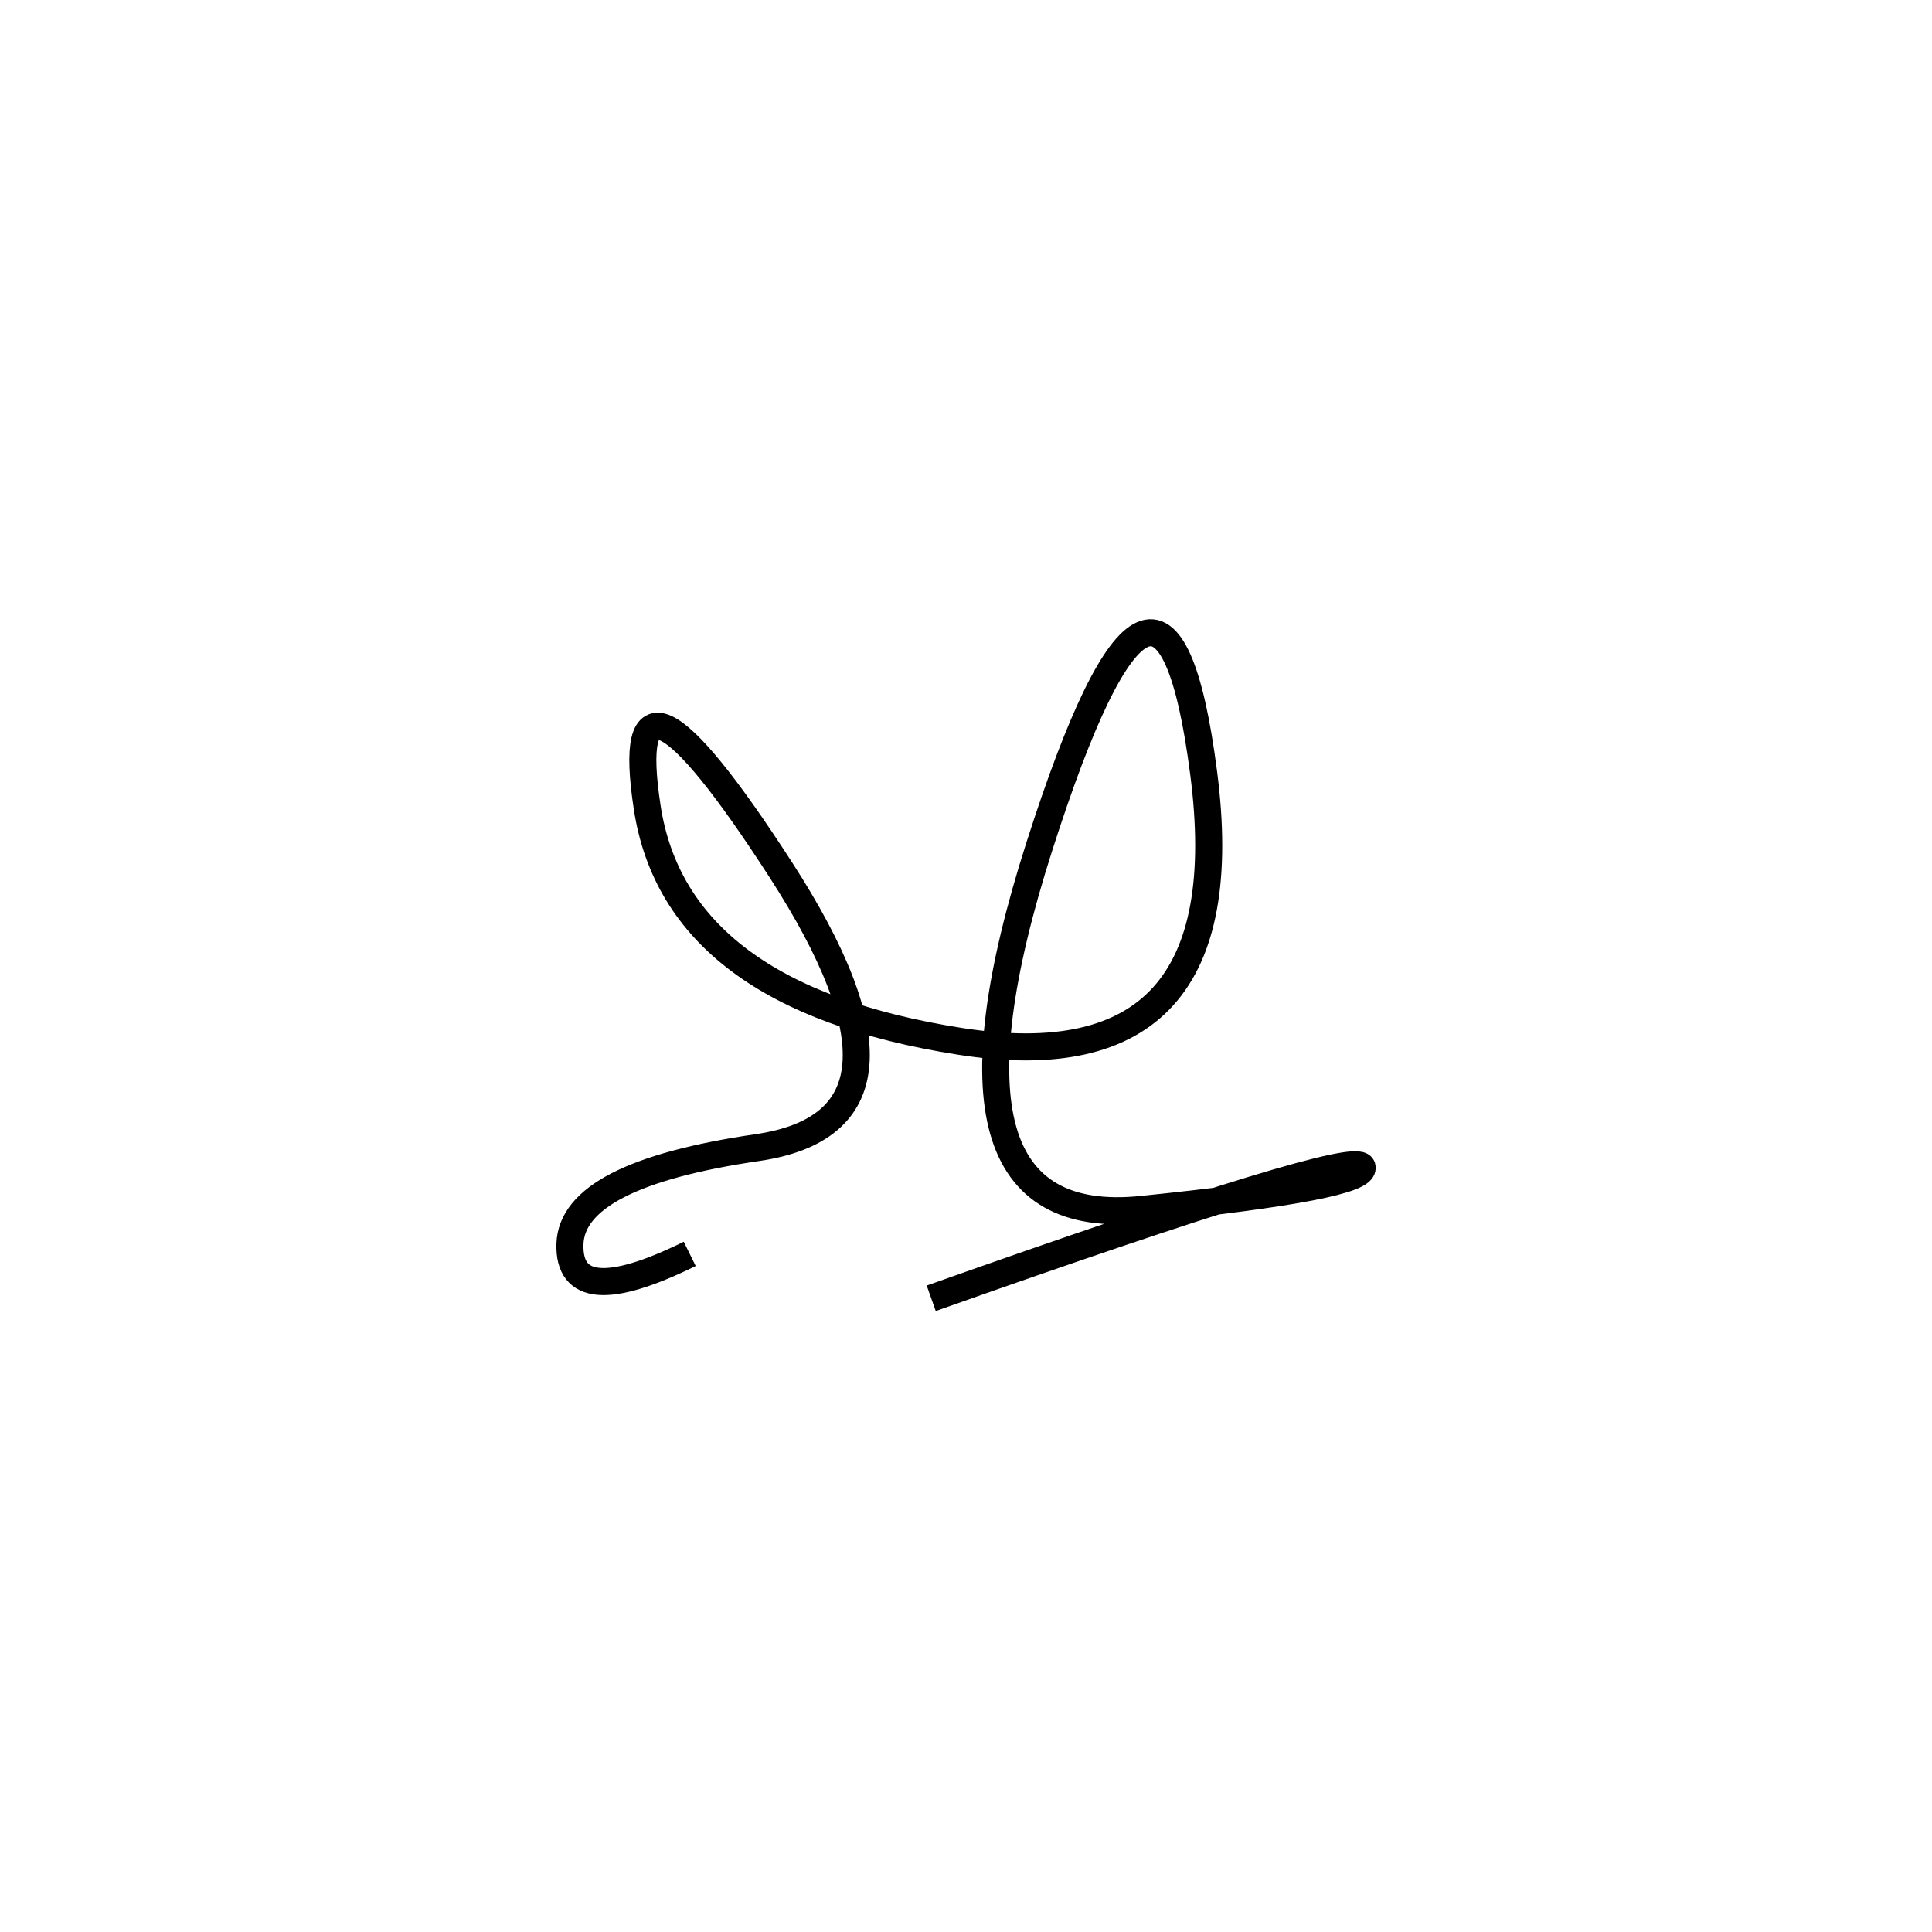<svg xmlns="http://www.w3.org/2000/svg" viewBox="7 -42 500 500"><rect x="-250" y="-250" width="1000" height="1000" fill="#fff"></rect><path d="M248 294 Q358 255 359.5 260 Q361 265 302.5 271 Q244 277 276 177 Q308 77 318.5 158 Q329 239 255.5 227.5 Q182 216 174.5 167 Q167 118 209 183 Q251 248 203 255 Q155 262 154.5 280 Q154 298 185.5 282.5" style="stroke:hsl(7, 73%, 40%); stroke-width:7px; fill: none;"></path></svg>